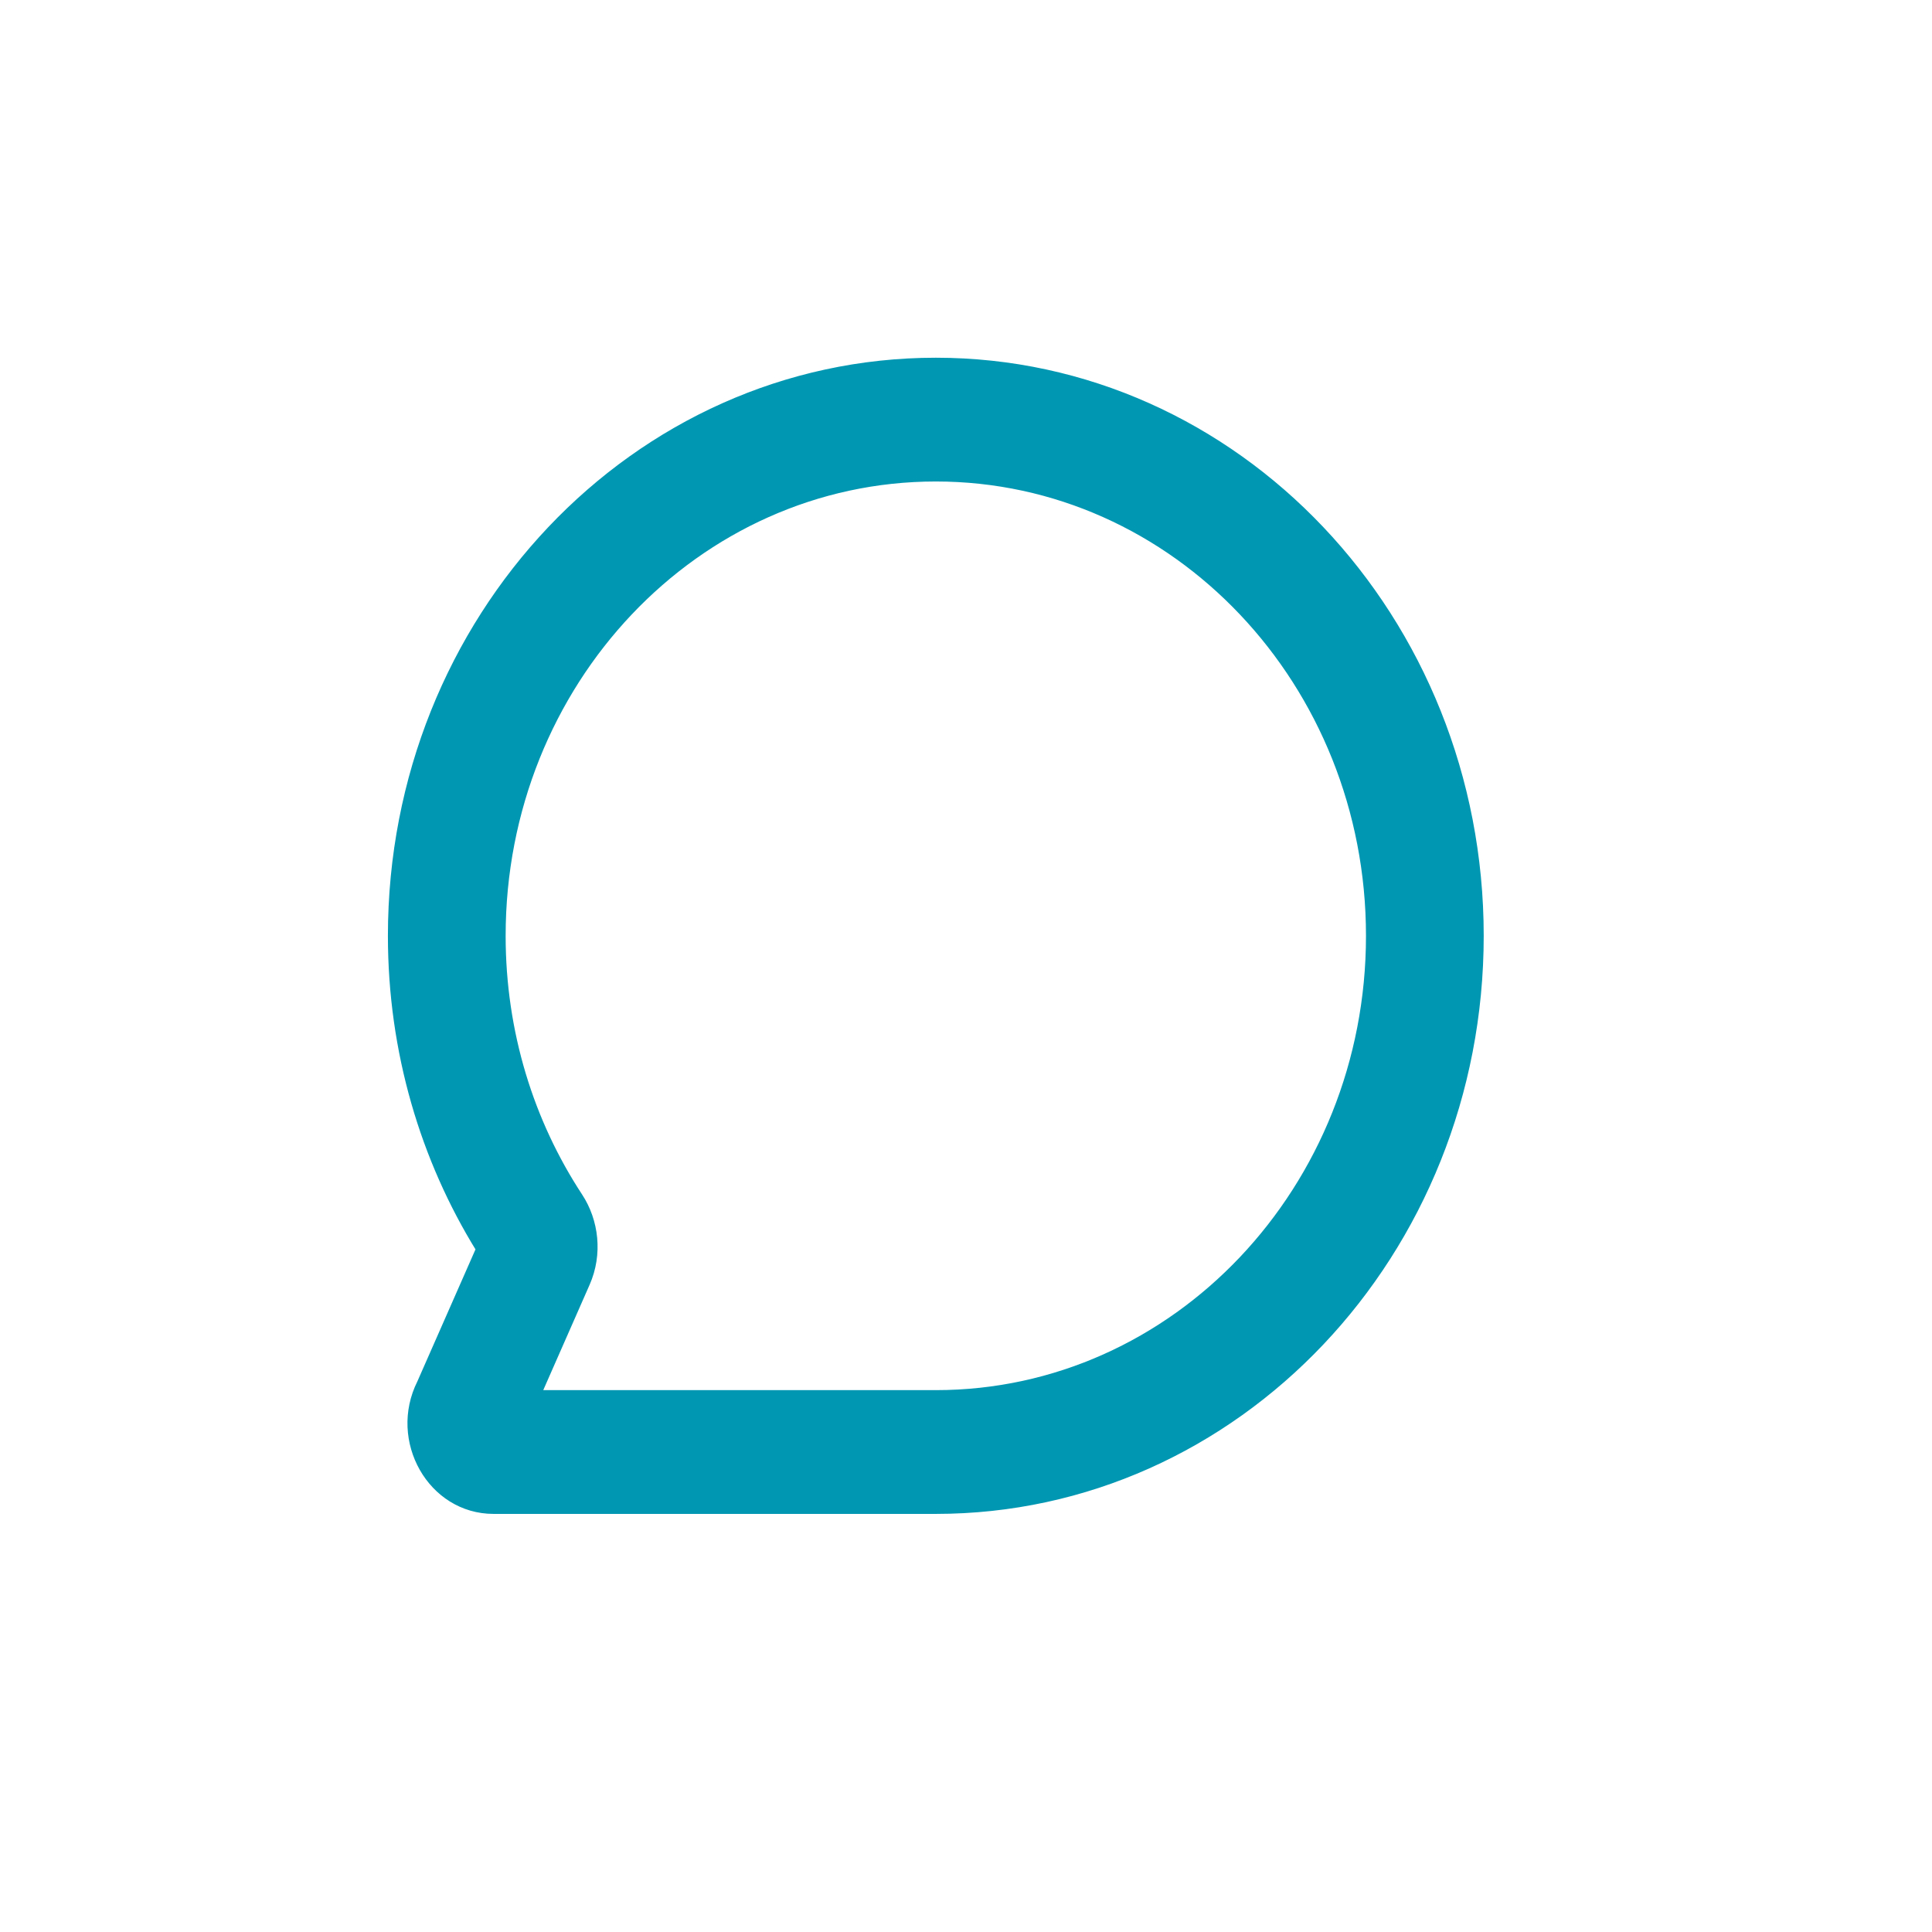 <svg width="32" height="32" viewBox="0 0 32 32" fill="none" xmlns="http://www.w3.org/2000/svg">
<g clip-path="url(#clip0_414_31460)">
<path fill-rule="evenodd" clip-rule="evenodd" d="M15.5 7.9C11.524 7.9 8.3 11.303 8.3 15.5C8.3 17.108 8.772 18.596 9.577 19.823C9.844 20.229 9.908 20.771 9.697 21.25L8.883 23.1H15.5C19.477 23.1 22.7 19.697 22.7 15.5C22.7 11.303 19.477 7.9 15.5 7.9ZM6.5 15.5C6.5 10.253 10.529 6 15.5 6C20.471 6 24.5 10.253 24.5 15.5C24.5 20.747 20.471 25 15.5 25H8.175C7.155 25 6.509 23.854 6.981 22.912L7.96 20.688C7.037 19.196 6.5 17.413 6.5 15.5Z" fill="#0097B2" stroke="#0097B2" stroke-width="0.15"/>
</g>
<defs>
<clipPath id="clip0_414_31460">
<rect width="32" height="32" fill="white"/>
</clipPath>
</defs>
</svg>
